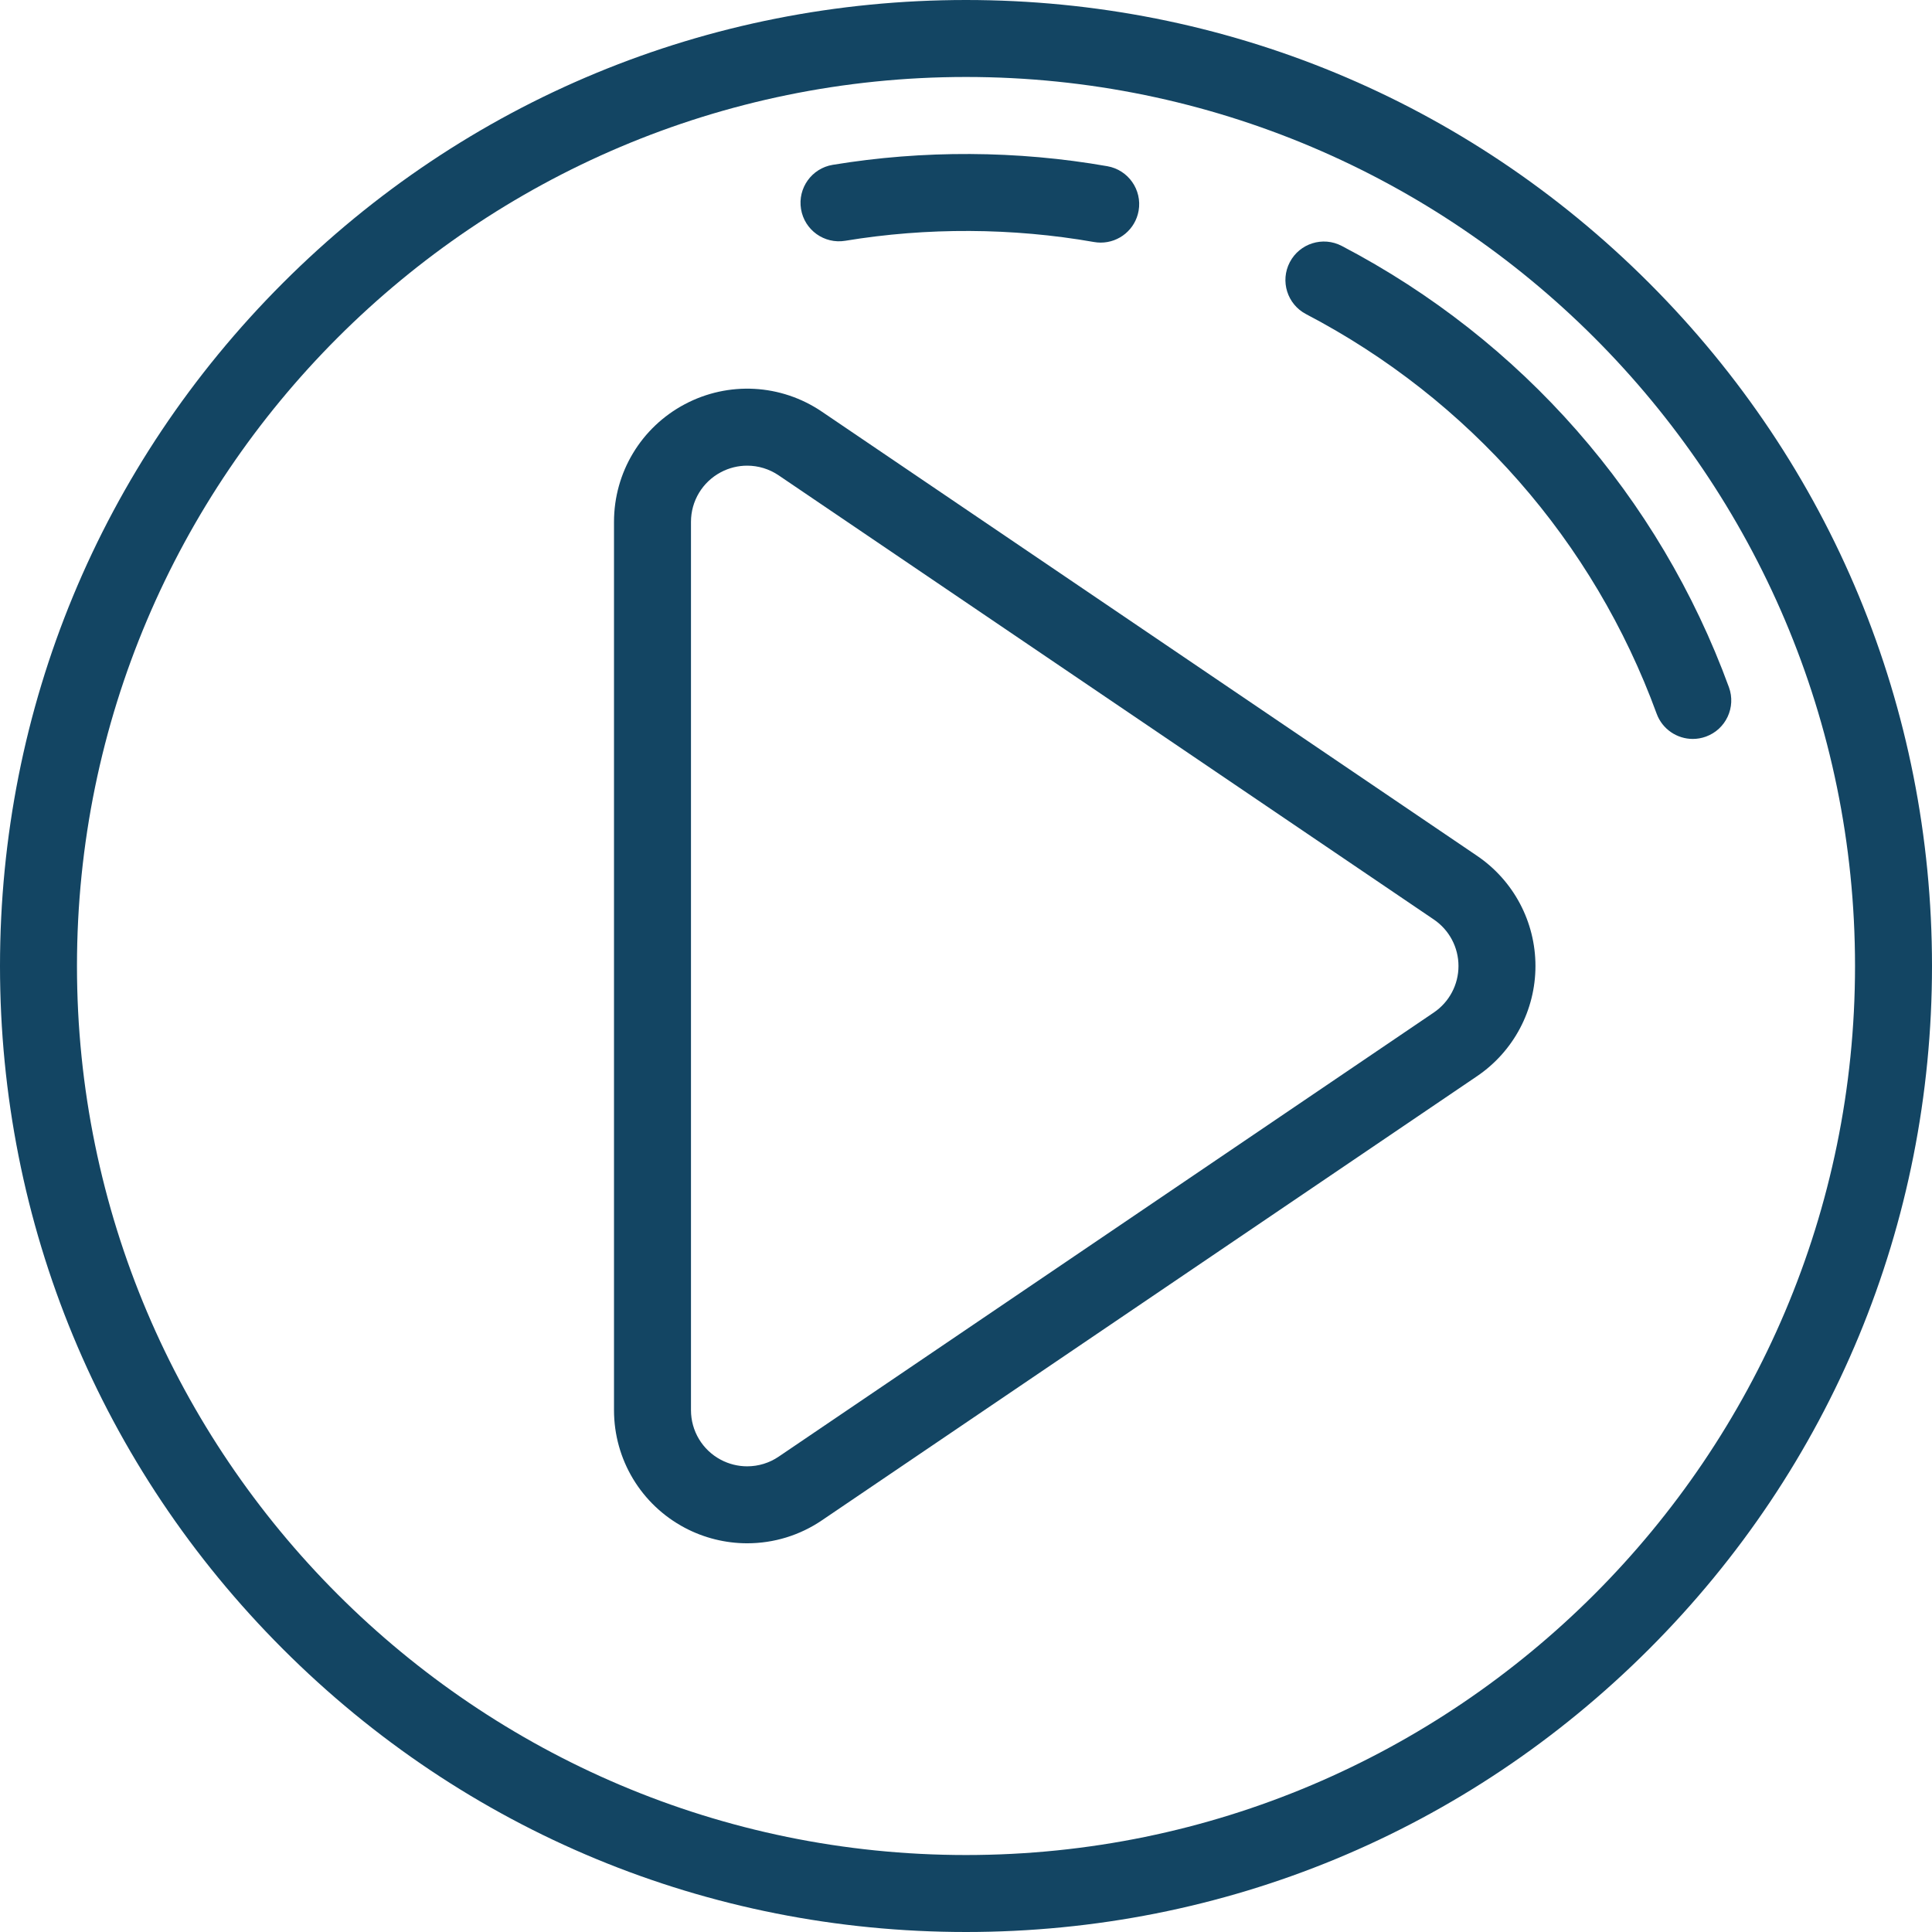 <!-- icon666.com - MILLIONS vector ICONS FREE --><svg version="1.1" id="Layer_1" xmlns="http://www.w3.org/2000/svg" xmlns:xlink="http://www.w3.org/1999/xlink" x="0px" y="0px" viewBox="0 0 502 502" style="enable-background:new 0 0 502 502;" xml:space="preserve"><g><g><path d="M251,502c-67.045,0-130.076-26.108-177.483-73.516C26.108,381.076,0,318.044,0,251S26.108,120.924,73.517,73.516 C120.924,26.108,183.955,0,251,0s130.076,26.108,177.483,73.516C475.892,120.924,502,183.956,502,251 s-26.108,130.076-73.517,177.484C381.076,475.892,318.045,502,251,502z M251,20C123.626,20,20,123.626,20,251s103.626,231,231,231 s231-103.626,231-231S378.374,20,251,20z" fill="#000000" style="fill: rgb(19, 69, 99);"></path></g><g><g><path d="M194.134,401c-5.627,0-11.23-1.394-16.204-4.03c-11.344-6.015-18.391-17.728-18.391-30.567V135.597 c0-12.839,7.047-24.552,18.39-30.566c11.343-6.013,24.992-5.276,35.62,1.93L383.78,222.363 c9.508,6.445,15.184,17.151,15.184,28.637c0,11.485-5.676,22.191-15.184,28.637L213.549,395.04 C207.799,398.939,201.085,401,194.134,401z M194.138,120.995c-2.341,0-4.688,0.564-6.84,1.706 c-4.786,2.538-7.759,7.479-7.759,12.896v230.806c0,5.417,2.973,10.359,7.759,12.896c2.099,1.112,4.463,1.701,6.836,1.701 c2.934,0,5.766-0.869,8.191-2.514l170.232-115.403c4.011-2.72,6.406-7.236,6.406-12.083s-2.395-9.363-6.406-12.082 L202.326,123.515C199.858,121.842,197.004,120.995,194.138,120.995z" fill="#000000" style="fill: rgb(19, 69, 99);"></path></g></g><g><path d="M286.012,63.038c-0.574,0-1.156-0.049-1.741-0.152c-21.184-3.718-43.425-3.829-64.641-0.324 c-5.453,0.903-10.597-2.787-11.496-8.236c-0.9-5.449,2.787-10.596,8.236-11.496c23.431-3.871,47.965-3.75,71.359,0.358 c5.439,0.955,9.075,6.139,8.12,11.579C294.997,59.621,290.776,63.038,286.012,63.038z" fill="#000000" style="fill: rgb(19, 69, 99);"></path></g><g><path d="M439.844,192.001c-4.08,0-7.911-2.516-9.394-6.57c-16.37-44.791-48.719-81.657-91.086-103.808 c-4.895-2.559-6.788-8.601-4.229-13.495c2.56-4.895,8.601-6.788,13.495-4.229c46.792,24.464,82.521,65.186,100.605,114.666 c1.896,5.187-0.772,10.929-5.96,12.825C442.143,191.804,440.983,192.001,439.844,192.001z" fill="#000000" style="fill: rgb(19, 69, 99);"></path></g></g></svg>
